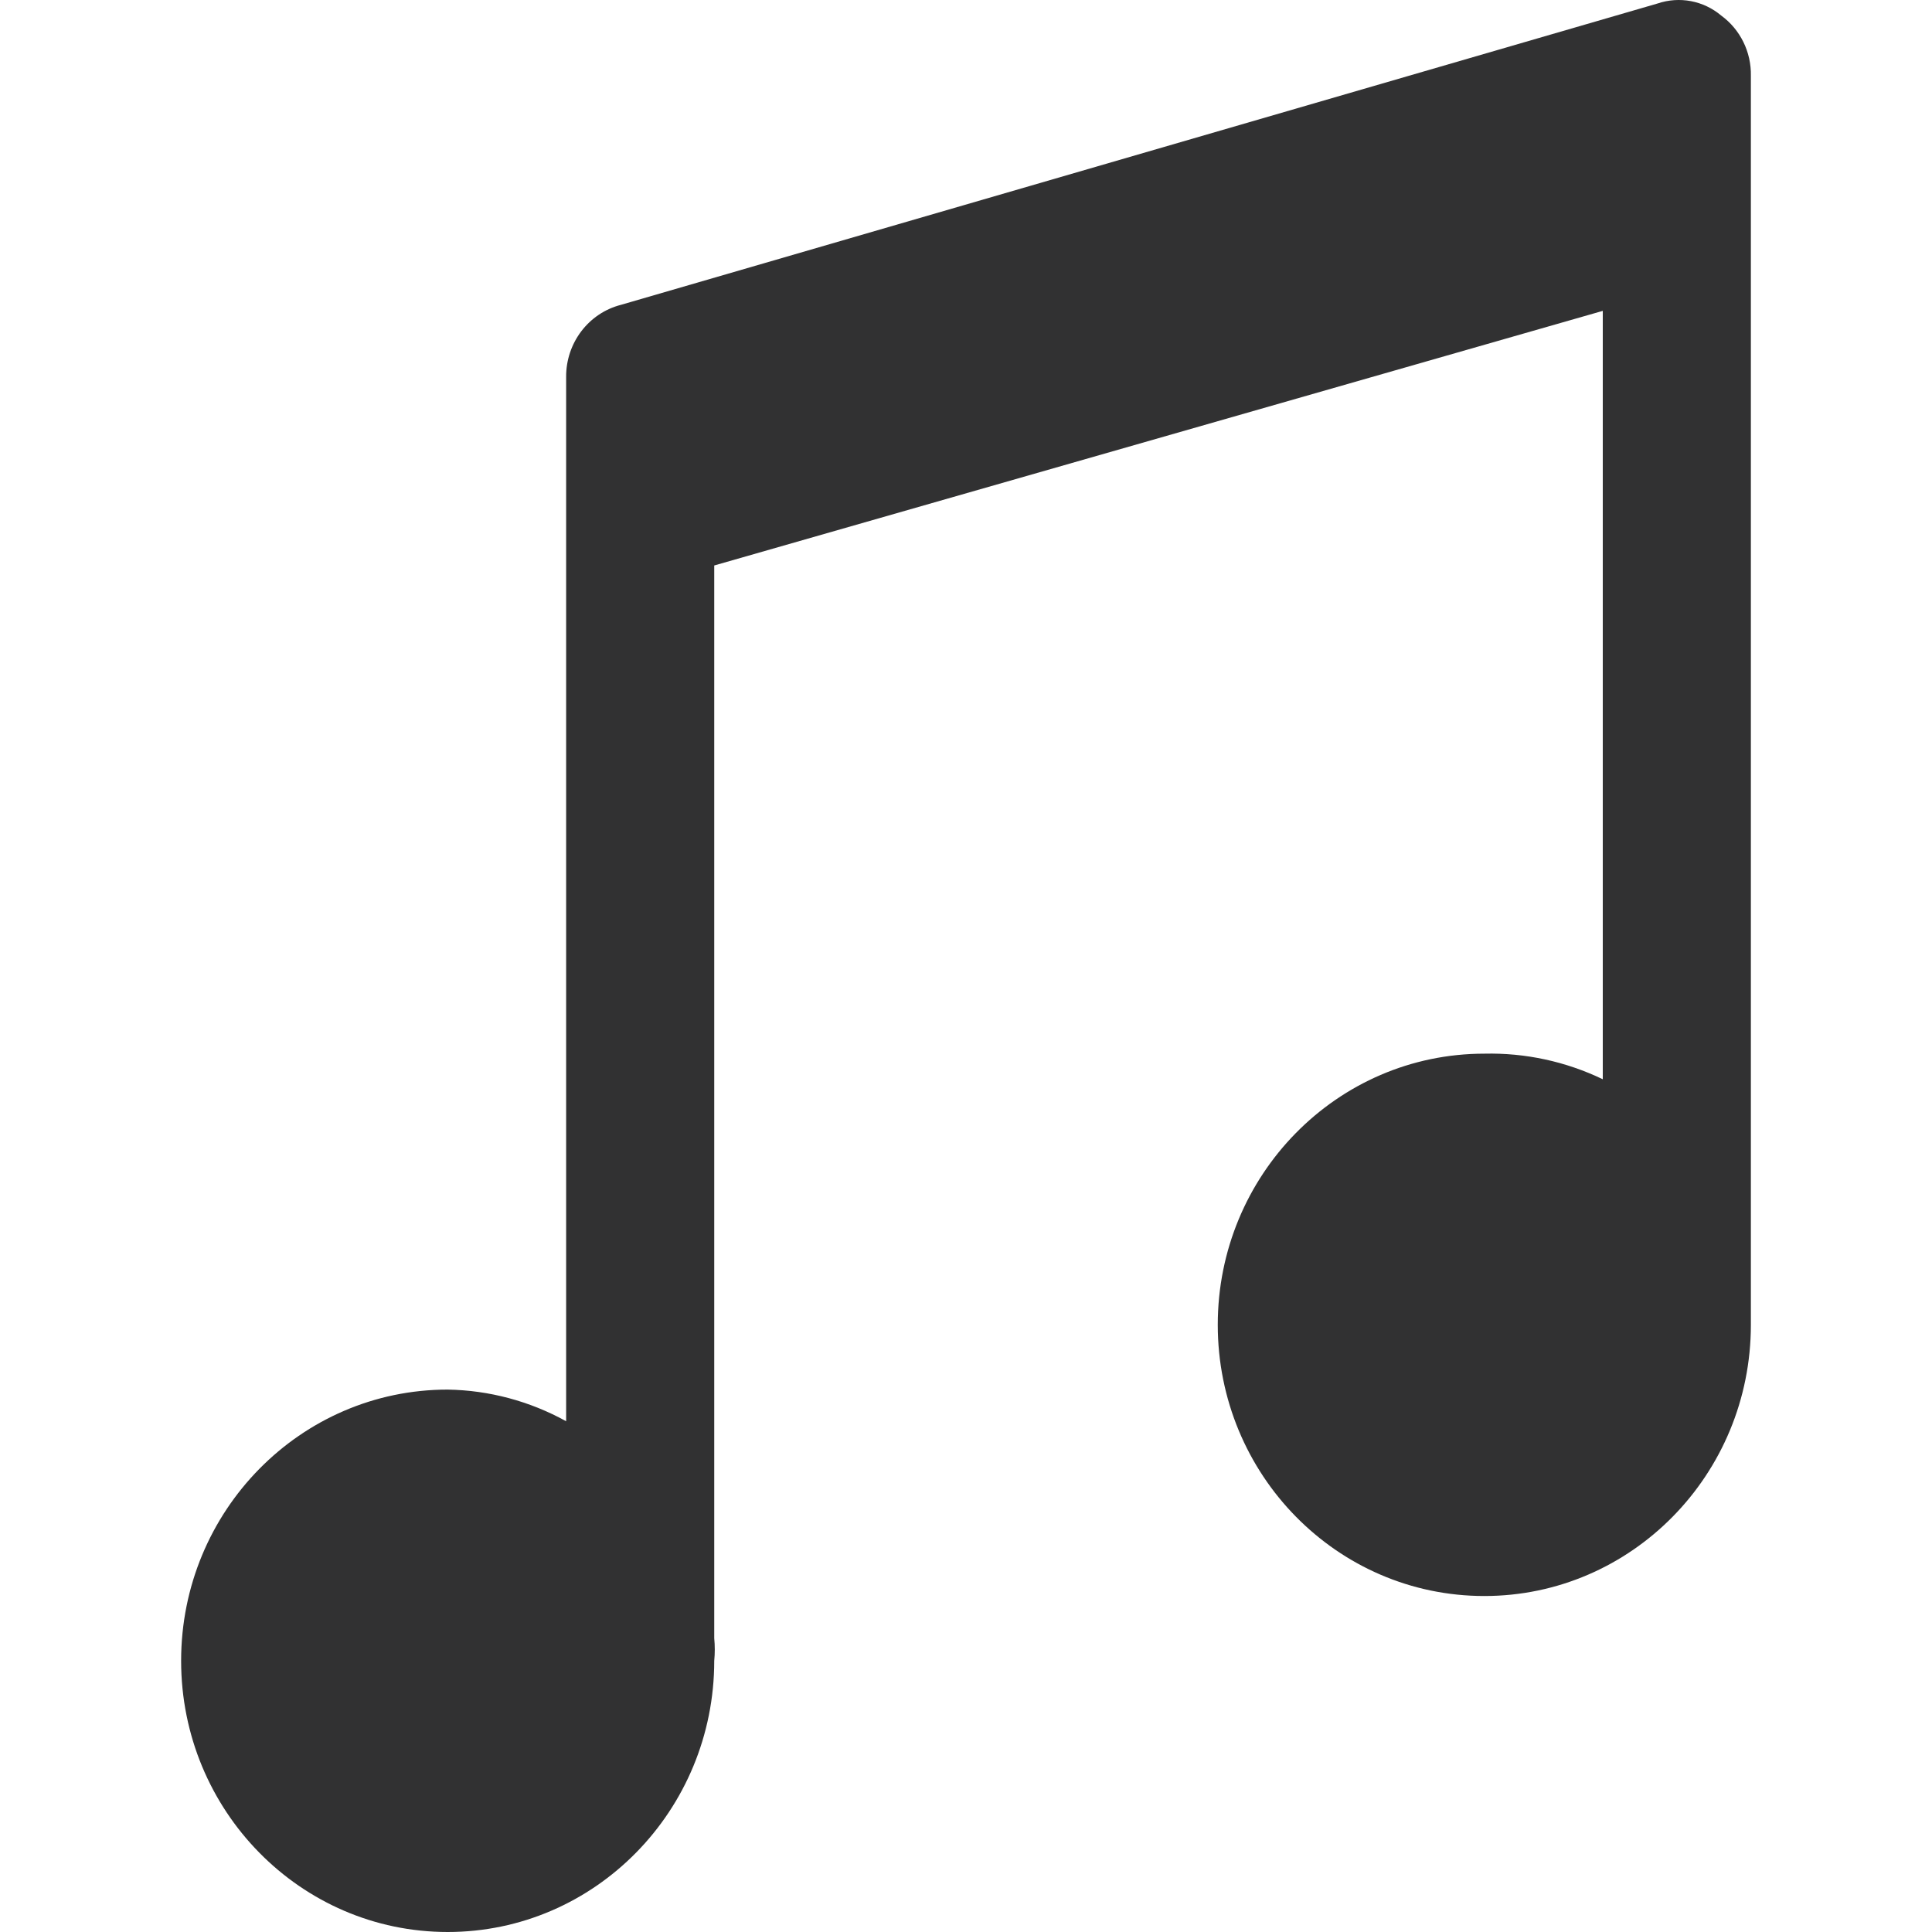 <?xml version="1.0" encoding="UTF-8"?>
<svg width="32px" height="32px" viewBox="0 0 32 32" version="1.1" xmlns="http://www.w3.org/2000/svg" xmlns:xlink="http://www.w3.org/1999/xlink">
    <title>glyph / custom / small / audio</title>
    <g id="glyph-/-custom-/-small-/-audio" stroke="none" stroke-width="1" fill="none" fill-rule="evenodd">
        <path d="M24.585,17.452 C22.146,17.452 20.17,19.463 20.17,21.943 C20.17,24.424 22.146,26.435 24.585,26.435 C27.023,26.435 29,24.424 29,21.943 C29,21.819 29,21.694 29,21.569 C29,21.444 29,21.444 29,21.394 L29,1.256 C29.008,0.861 28.824,0.488 28.509,0.258 C28.215,0.01 27.816,-0.065 27.454,0.058 L10.285,5.049 C9.747,5.187 9.372,5.682 9.377,6.247 L9.377,23.54 C8.774,23.207 8.101,23.027 7.415,23.016 C4.977,23.016 3,25.027 3,27.508 C3,29.989 4.977,32 7.415,32 C9.853,32 11.83,29.989 11.83,27.508 C11.842,27.384 11.842,27.258 11.83,27.134 L11.83,9.366 L26.547,5.149 L26.547,17.876 C25.934,17.581 25.262,17.436 24.585,17.452 L24.585,17.452 Z" id="Path" fill="#313132"></path>
    </g>
</svg>